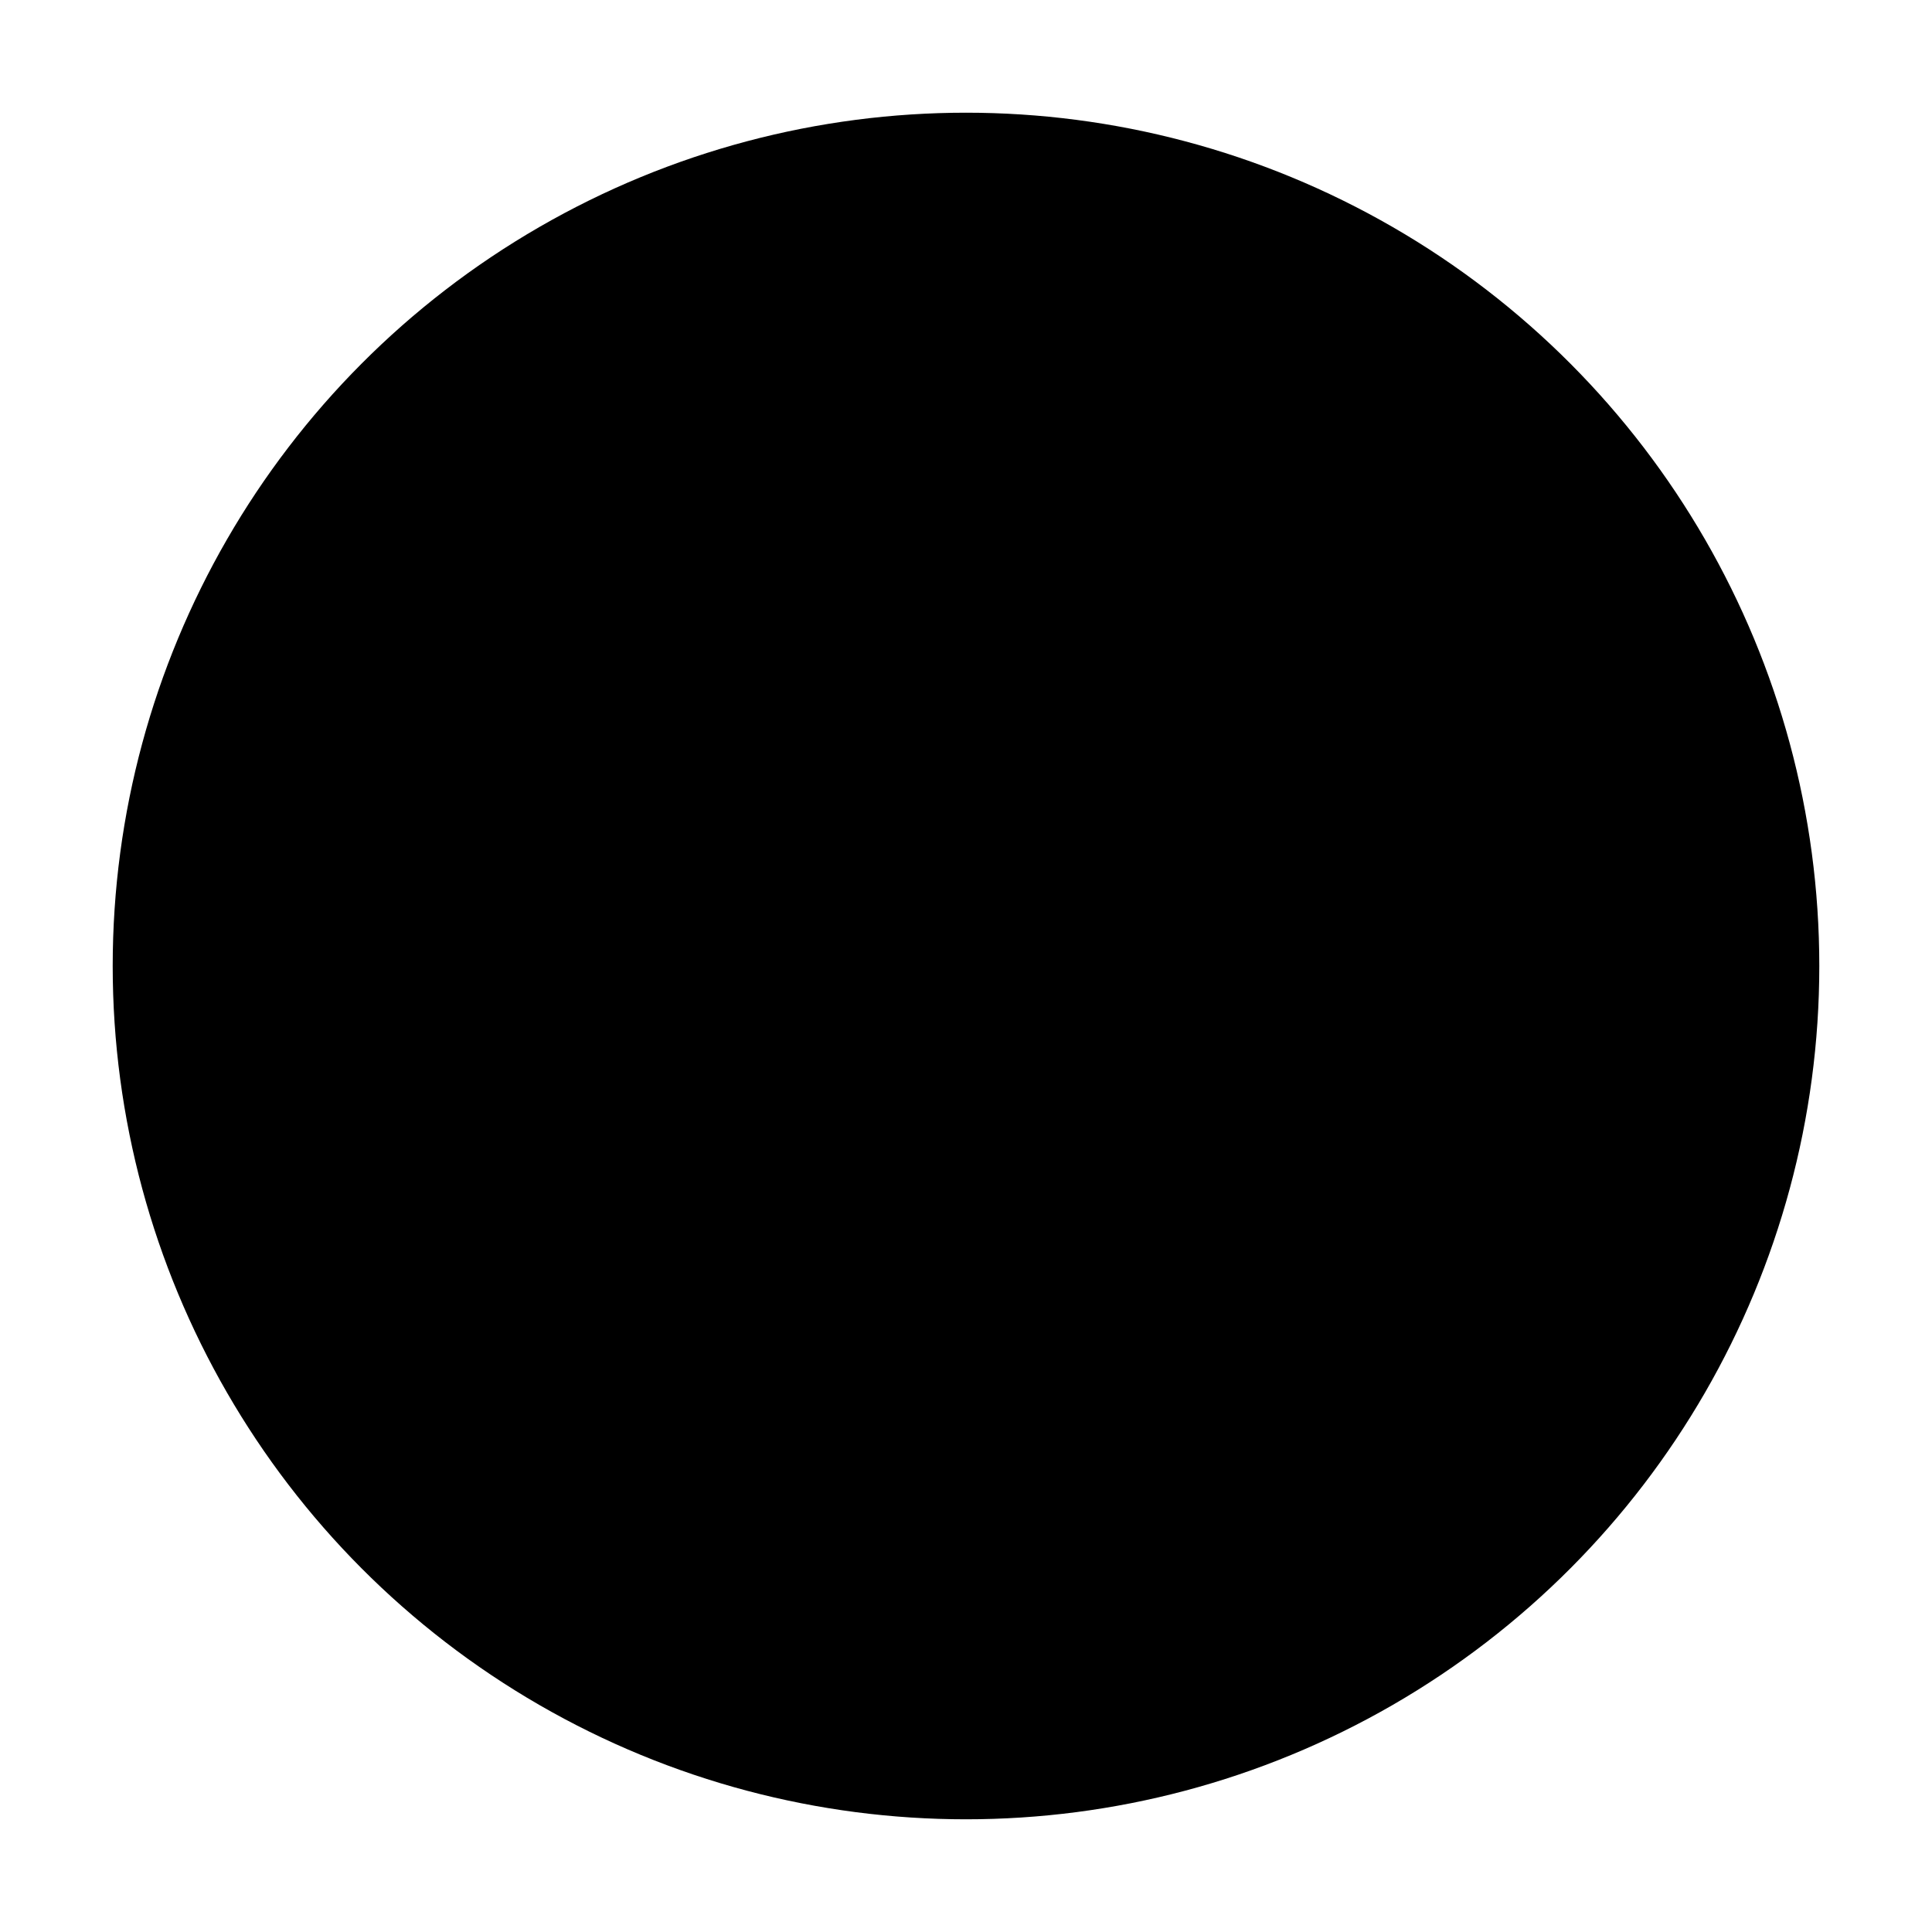 <?xml version="1.0" encoding="UTF-8" standalone="no"?>
<?xml-stylesheet type="text/css" href="../../css/pathway-template.css"?>

<!-- mim-catalysis markers: circle, drawing-board fill and default stroke -->

<svg id="mim-catalysis"
	version="1.1"
	baseProfile="full"
	xmlns="http://www.w3.org/2000/svg"
	xmlns:xlink="http://www.w3.org/1999/xlink"
	xmlns:ev="http://www.w3.org/2001/xml-events"
	width="12"
	height="12"
	class="drawing-board-color-fill solid-stroke"
	viewBox="-6 -6 12 12">

	<circle cx="0" cy="0" r="5.3px" stroke-width="1px"/>

</svg>
